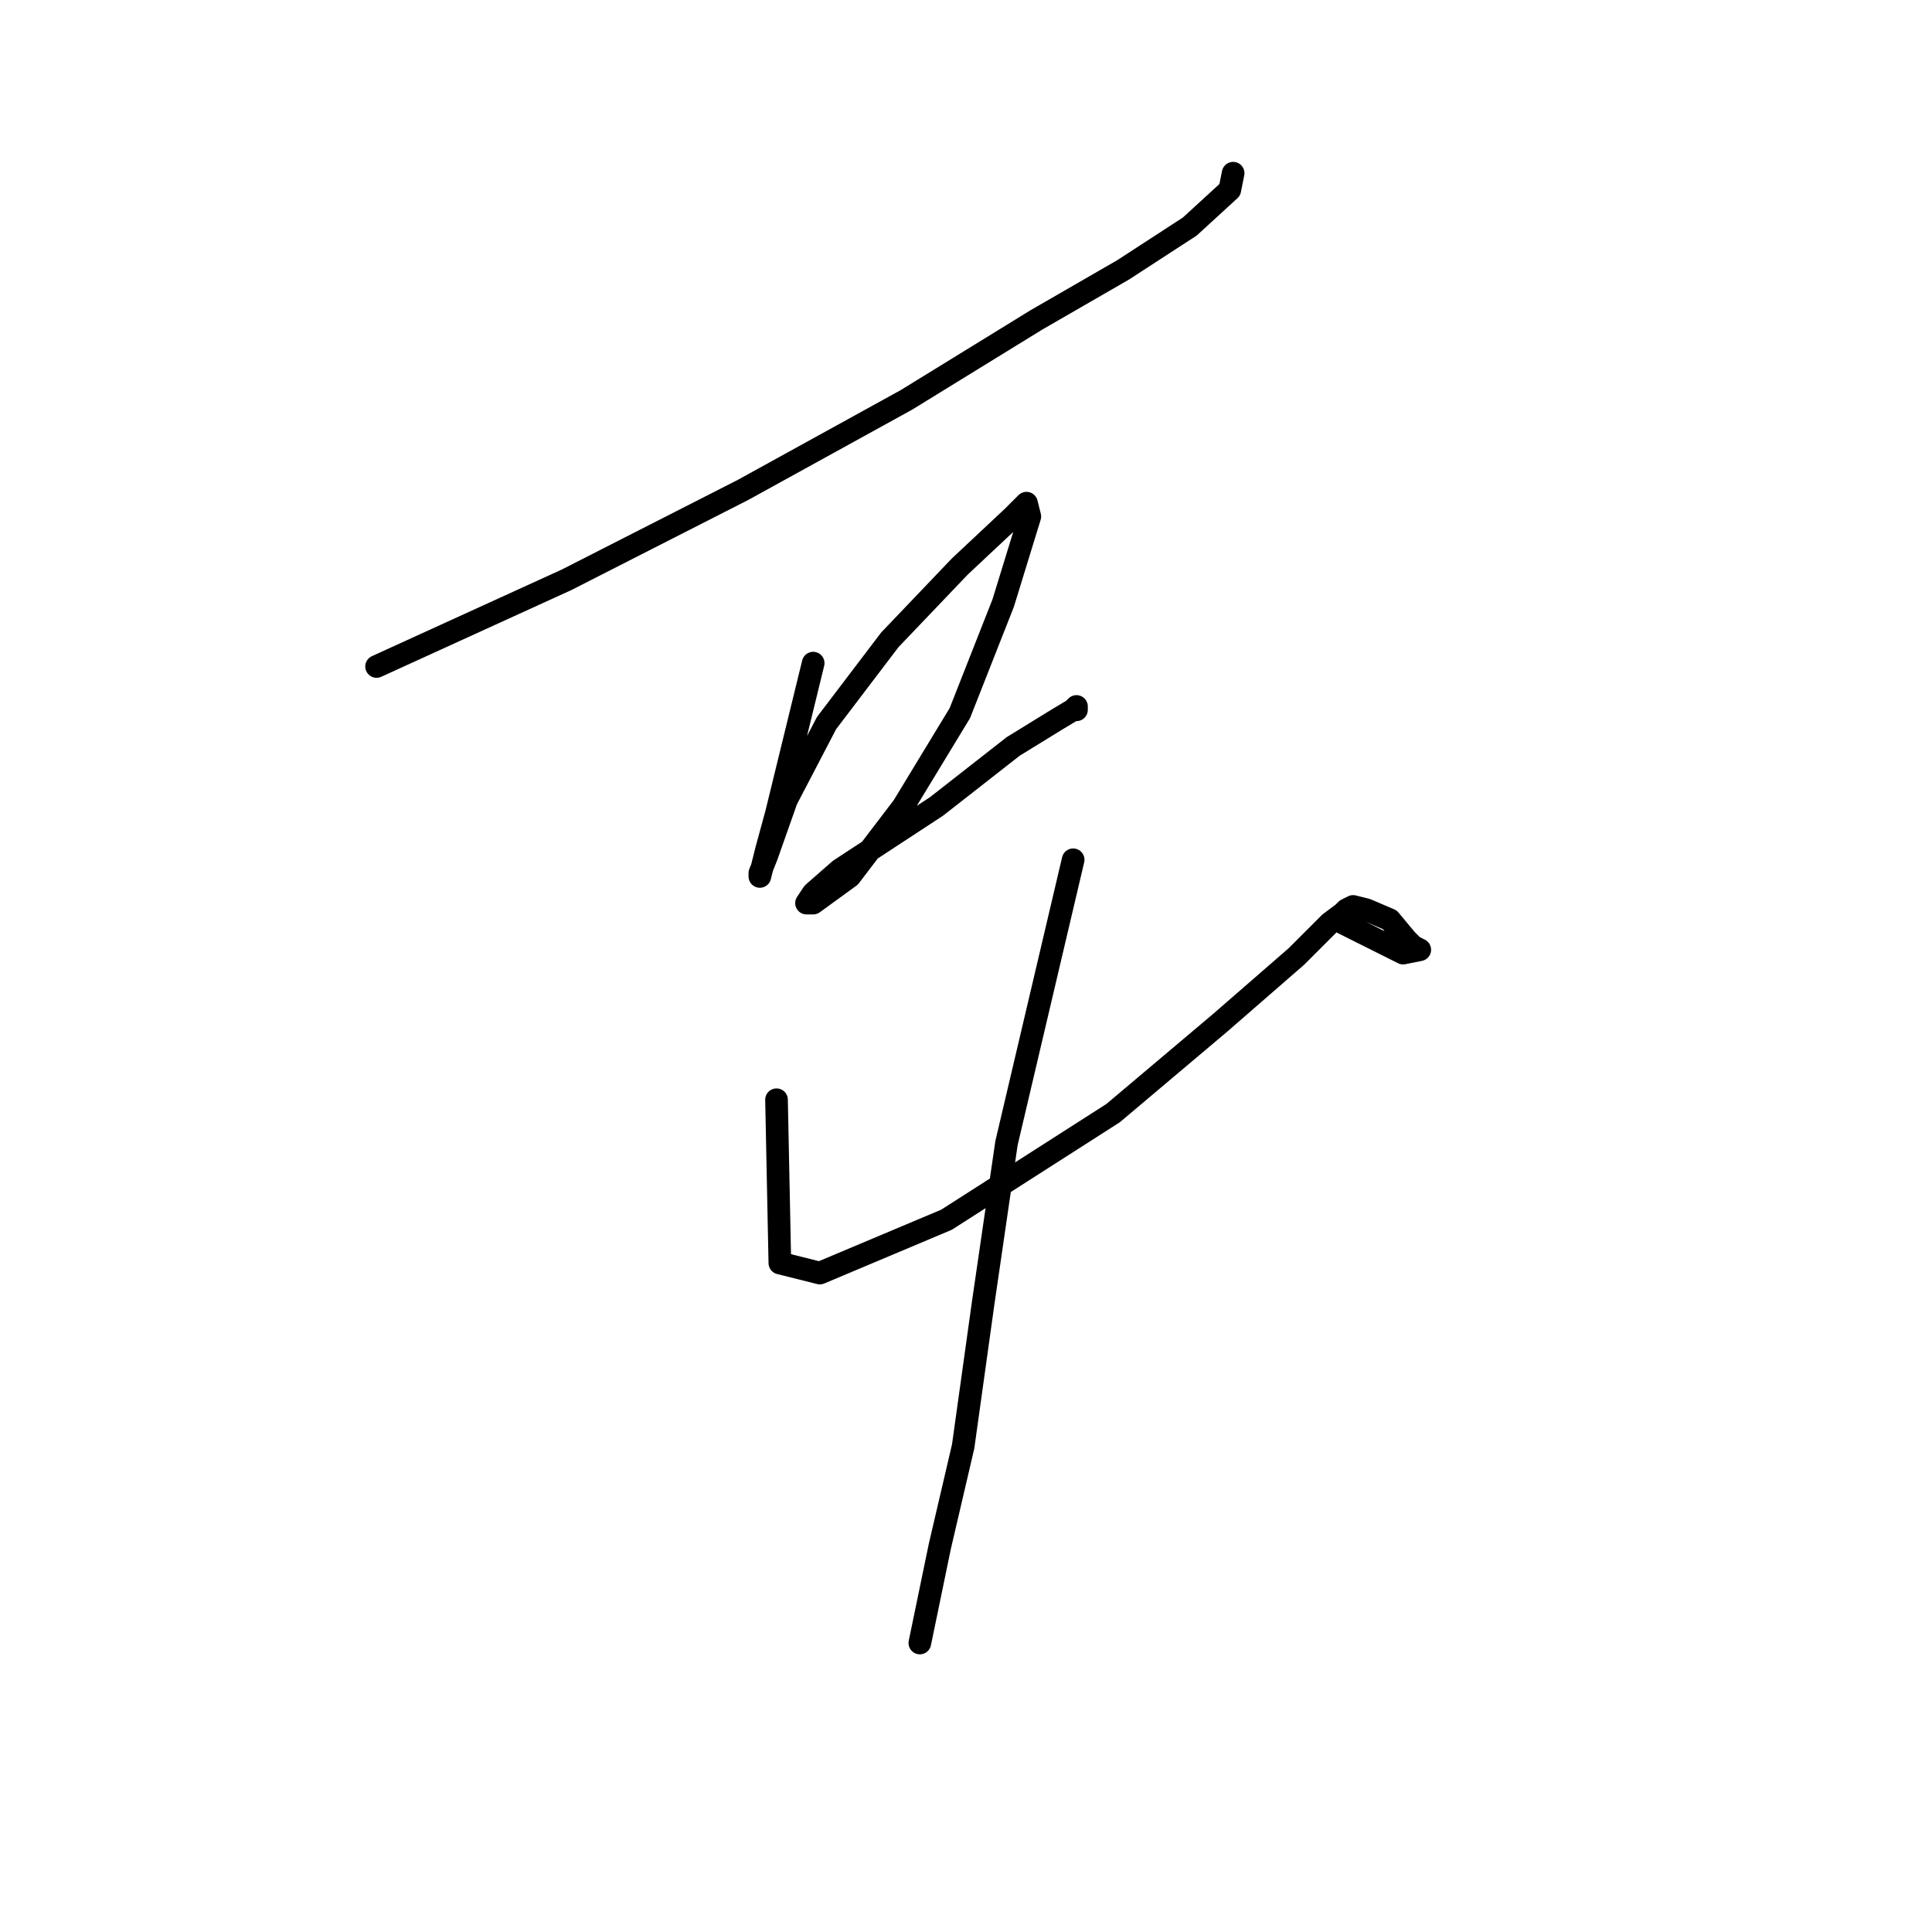 <?xml version="1.0" standalone="no"?>
    <svg width="256" height="256" xmlns="http://www.w3.org/2000/svg" version="1.1">
    <polyline stroke="black" stroke-width="3" stroke-linecap="round" fill="transparent" stroke-linejoin="round" points="49.898 88.311 75.071 76.828 98.477 64.904 120.117 52.981 137.34 42.382 148.823 35.757 157.655 30.016 162.955 25.158 163.396 22.95 163.396 22.95 " />
        <polyline stroke="black" stroke-width="3" stroke-linecap="round" fill="transparent" stroke-linejoin="round" points="107.751 87.869 102.893 107.742 101.568 112.6 100.685 116.133 100.685 115.692 101.568 113.484 104.218 105.976 109.518 95.818 117.909 84.778 127.183 75.062 134.249 68.438 136.015 66.671 136.457 68.438 132.924 79.92 127.183 94.494 119.675 106.859 112.609 116.133 107.751 119.666 106.868 119.666 107.751 118.341 111.284 115.25 124.091 106.859 134.249 98.91 139.99 95.377 142.198 94.052 142.64 93.61 142.64 94.052 142.64 94.052 " />
        <polyline stroke="black" stroke-width="3" stroke-linecap="round" fill="transparent" stroke-linejoin="round" points="102.893 145.722 103.335 167.362 108.634 168.687 125.416 161.621 147.498 147.489 161.63 135.565 171.787 126.732 176.203 122.316 177.97 120.991 178.412 120.55 179.295 120.108 181.061 120.55 184.153 121.874 186.361 124.524 187.244 125.407 188.127 125.849 185.919 126.291 177.97 122.316 177.97 122.316 " />
        <polyline stroke="black" stroke-width="3" stroke-linecap="round" fill="transparent" stroke-linejoin="round" points="142.198 113.925 133.366 151.463 130.274 172.662 127.624 191.652 124.533 204.9 121.883 217.708 121.883 217.708 " />
        </svg>